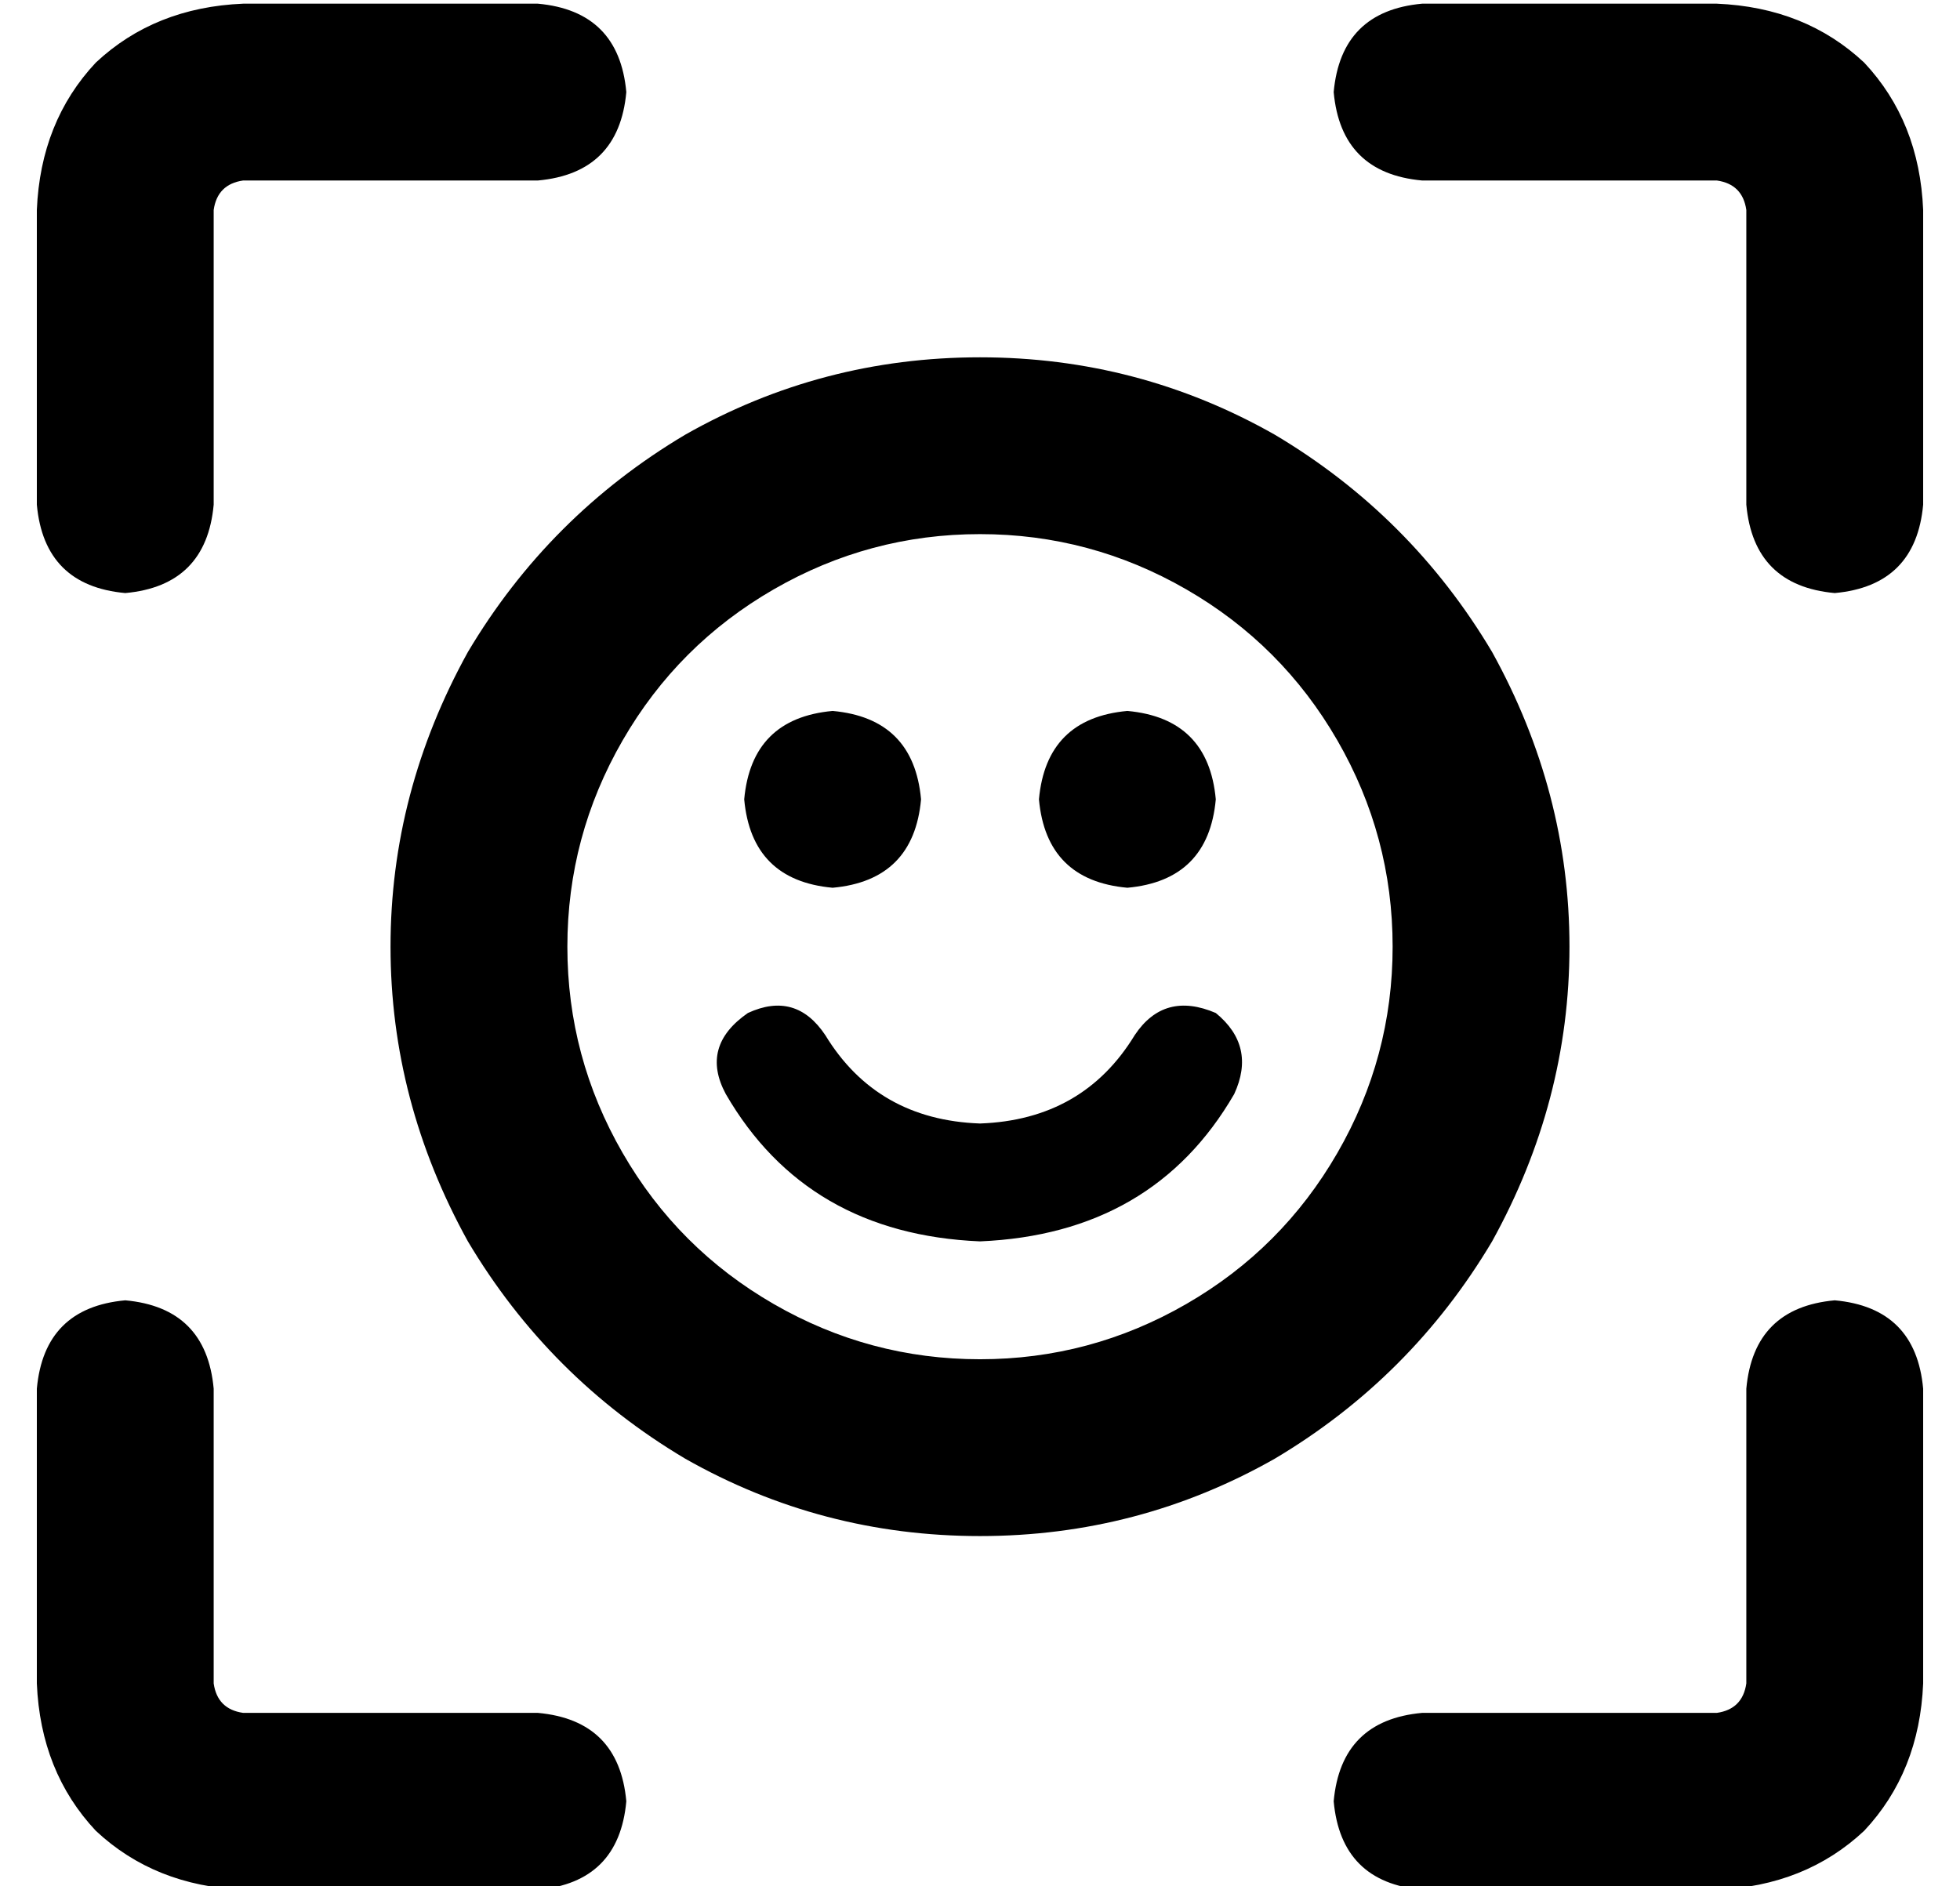 <?xml version="1.0" standalone="no"?>
<!DOCTYPE svg PUBLIC "-//W3C//DTD SVG 1.1//EN" "http://www.w3.org/Graphics/SVG/1.1/DTD/svg11.dtd" >
<svg xmlns="http://www.w3.org/2000/svg" xmlns:xlink="http://www.w3.org/1999/xlink" version="1.1" viewBox="-10 -40 532 512">
   <path fill="currentColor"
d="M0 17v80v-80v80q2 22 24 24q22 -2 24 -24v-80v0q1 -7 8 -8h80v0q22 -2 24 -24q-2 -22 -24 -24h-80v0q-24 1 -40 16q-15 16 -16 40v0zM352 -15q2 22 24 24h80v0q7 1 8 8v80v0q2 22 24 24q22 -2 24 -24v-80v0q-1 -24 -16 -40q-16 -15 -40 -16h-80v0q-22 2 -24 24v0zM24 313
q-22 2 -24 24v80v0q1 24 16 40q16 15 40 16h80v0q22 -2 24 -24q-2 -22 -24 -24h-80v0q-7 -1 -8 -8v-80v0q-2 -22 -24 -24v0zM488 313q-22 2 -24 24v80v0q-1 7 -8 8h-80v0q-22 2 -24 24q2 22 24 24h80v0q24 -1 40 -16q15 -16 16 -40v-80v0q-2 -22 -24 -24v0zM240 177
q-2 -22 -24 -24q-22 2 -24 24q2 22 24 24q22 -2 24 -24v0zM296 201q22 -2 24 -24q-2 -22 -24 -24q-22 2 -24 24q2 22 24 24v0zM256 105q30 0 56 15v0v0q26 15 41 41t15 56t-15 56t-41 41t-56 15t-56 -15t-41 -41t-15 -56t15 -56t41 -41t56 -15v0zM256 377q43 0 80 -21v0v0
q37 -22 59 -59q21 -38 21 -80t-21 -80q-22 -37 -59 -59q-37 -21 -80 -21t-80 21q-37 22 -59 59q-21 38 -21 80t21 80q22 37 59 59q37 21 80 21v0zM214 241q-8 -12 -21 -6q-13 9 -6 22q22 38 69 40q47 -2 69 -40q6 -13 -5 -22q-14 -6 -22 6q-14 23 -42 24q-28 -1 -42 -24v0z
" />
</svg>
